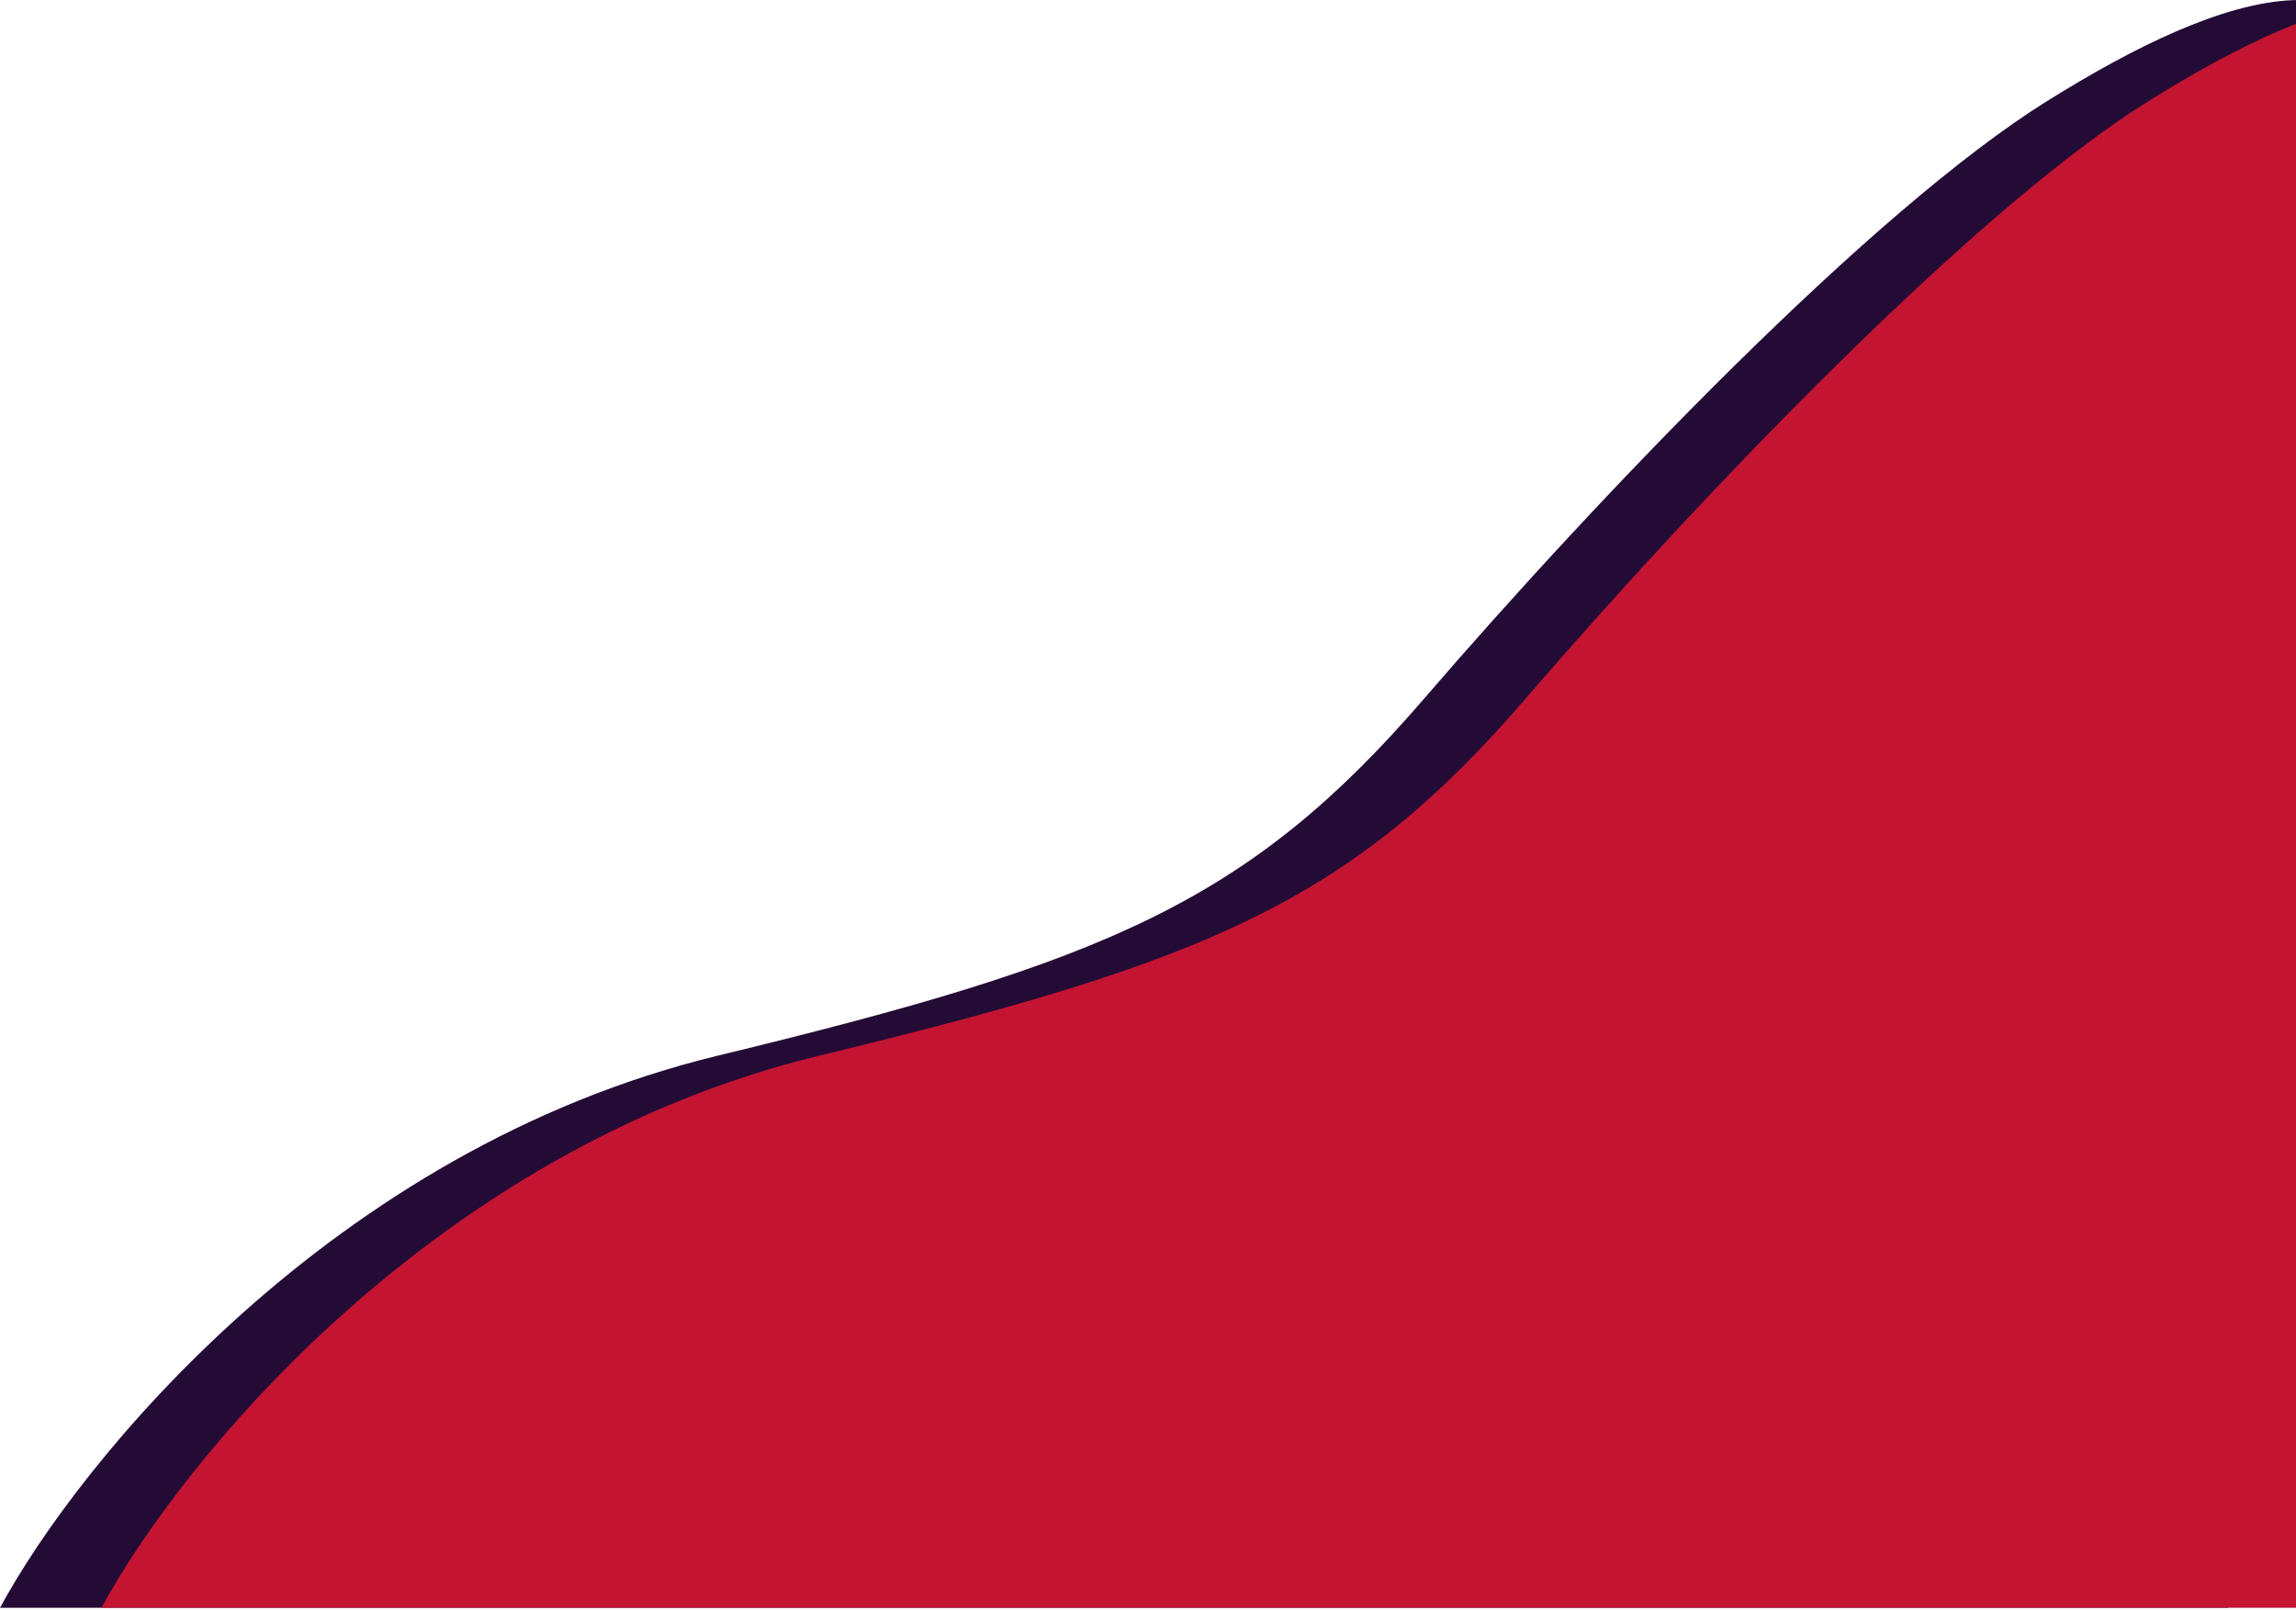 <svg width="837" height="587" viewBox="0 0 837 587" fill="none" xmlns="http://www.w3.org/2000/svg">
<path d="M261.768 384.8C120.824 418.93 28.529 533.229 0 586.112H812.331C812.331 586.112 894 129.612 884.5 51.612C875 -26.388 810.026 -2.936 746.263 36.838C682.5 76.612 583.061 180.516 519.031 254.814C455 329.112 402.712 350.671 261.768 384.8Z" fill="#240B36"/>
<path d="M298.768 384.8C157.824 418.93 65.529 533.229 37 586.112H849.331C849.331 586.112 931 129.612 921.5 51.612C912 -26.388 847.026 -2.936 783.263 36.838C719.5 76.612 620.061 180.516 556.031 254.814C492 329.112 439.712 350.671 298.768 384.8Z" fill="#C31432"/>
</svg>
